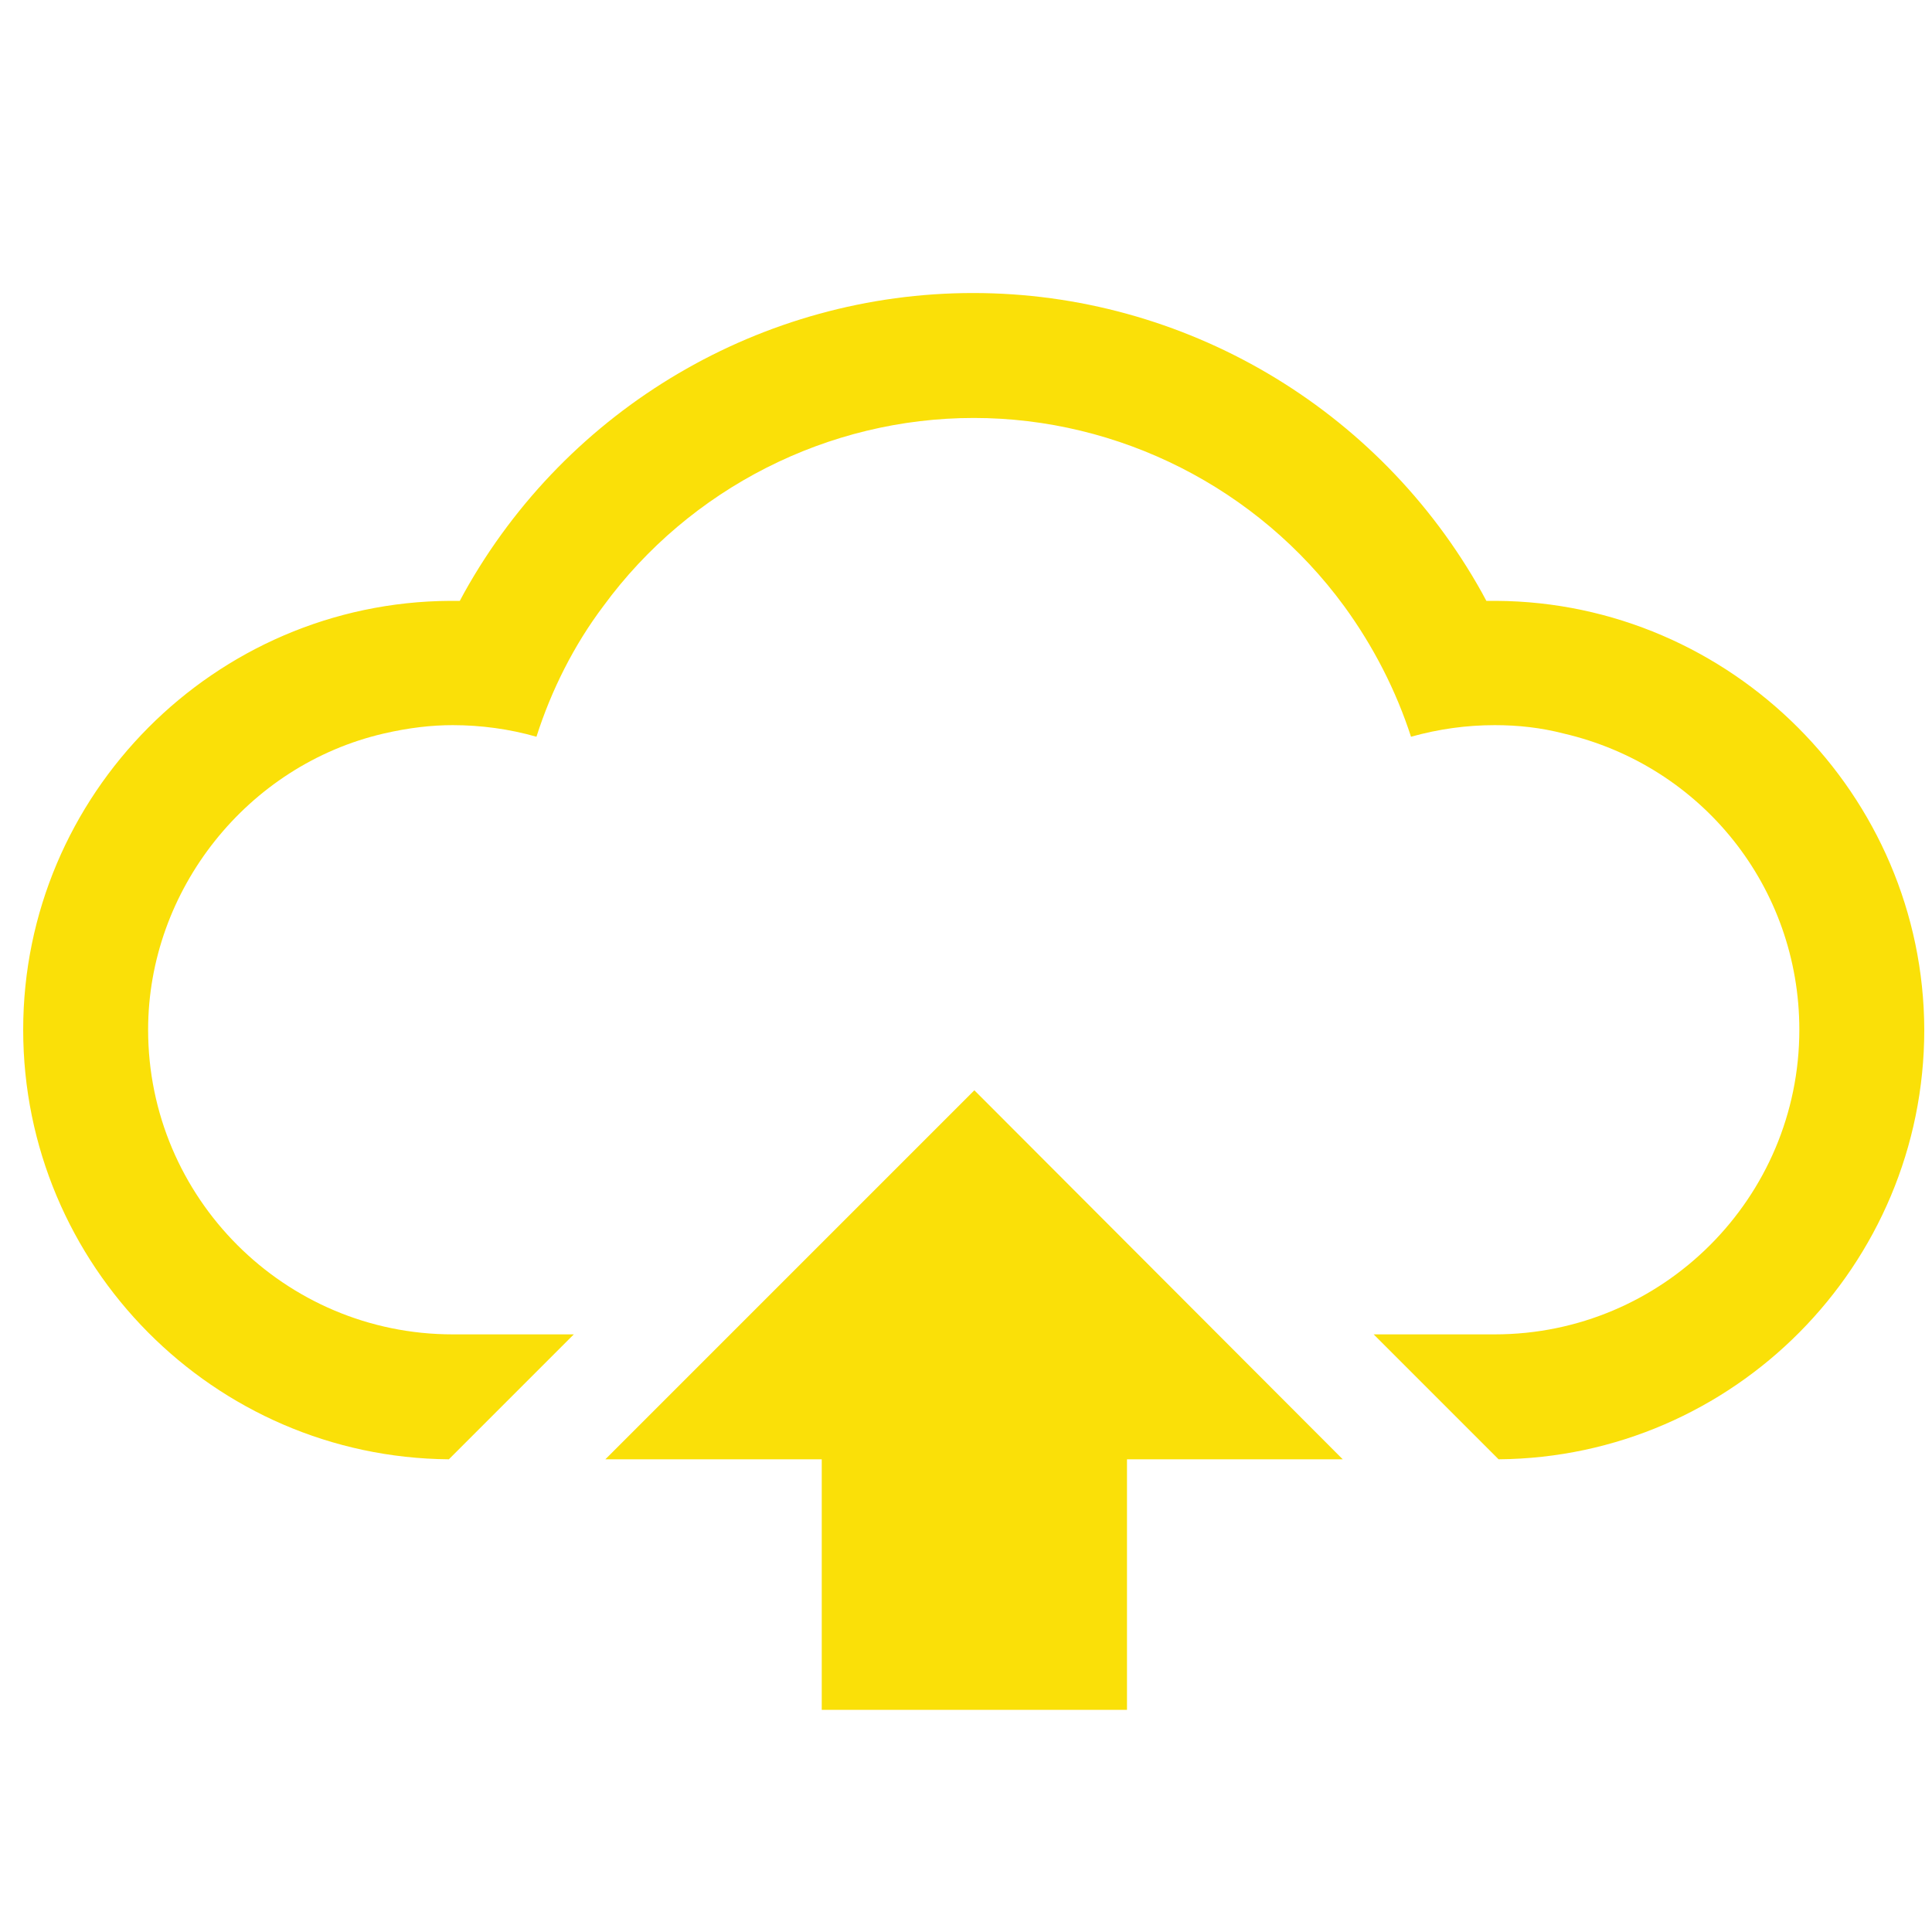 <?xml version="1.0" encoding="utf-8"?>
<!-- Generator: Adobe Illustrator 26.3.1, SVG Export Plug-In . SVG Version: 6.00 Build 0)  -->
<svg version="1.1" id="Layer_1" xmlns="http://www.w3.org/2000/svg" xmlns:xlink="http://www.w3.org/1999/xlink" x="0px" y="0px"
	 viewBox="0 0 300 300" style="enable-background:new 0 0 300 300;" xml:space="preserve">
<style type="text/css">
	.st0{fill:#FAE008;}
</style>
<g>
	<g id="background">
	</g>
	<polygon class="st0" points="151.3,169.3 94,226.6 127.6,226.6 127.6,265.5 175,265.5 175,226.6 208.5,226.6 	"/>
	<path class="st0" d="M232.3,93.3l-1.5,0l-0.7-1.3c-16-28.7-46.3-46.5-79-46.5c-32.7,0-63,17.8-79,46.5l-0.7,1.3l-1.5,0
		c-36.6,0.2-66.3,30.1-66.3,66.6c0,36.6,29.6,66.4,66.1,66.7l19.4-19.4H70.3c-26.1,0-47.3-21.2-47.3-47.3c0-21.7,15.4-41.1,36.6-46
		c3.9-0.9,7.4-1.3,10.7-1.3c4.4,0,8.8,0.6,13,1.8c2.3-7.2,5.8-14.2,10.4-20.3c13.4-18.3,34.9-29.2,57.5-29.2
		c22.6,0,44.1,10.9,57.5,29.2c4.6,6.3,8.1,13.2,10.4,20.3c4.3-1.2,8.6-1.8,13-1.8c3.7,0,7.2,0.4,10.7,1.3c21.5,5,36.6,23.9,36.6,46
		c0,26.1-21.2,47.3-47.3,47.3h-18.8l19.4,19.4c36.5-0.3,66.1-30.1,66.1-66.7C298.7,123.4,268.8,93.5,232.3,93.3z"/>
</g>
</svg>
